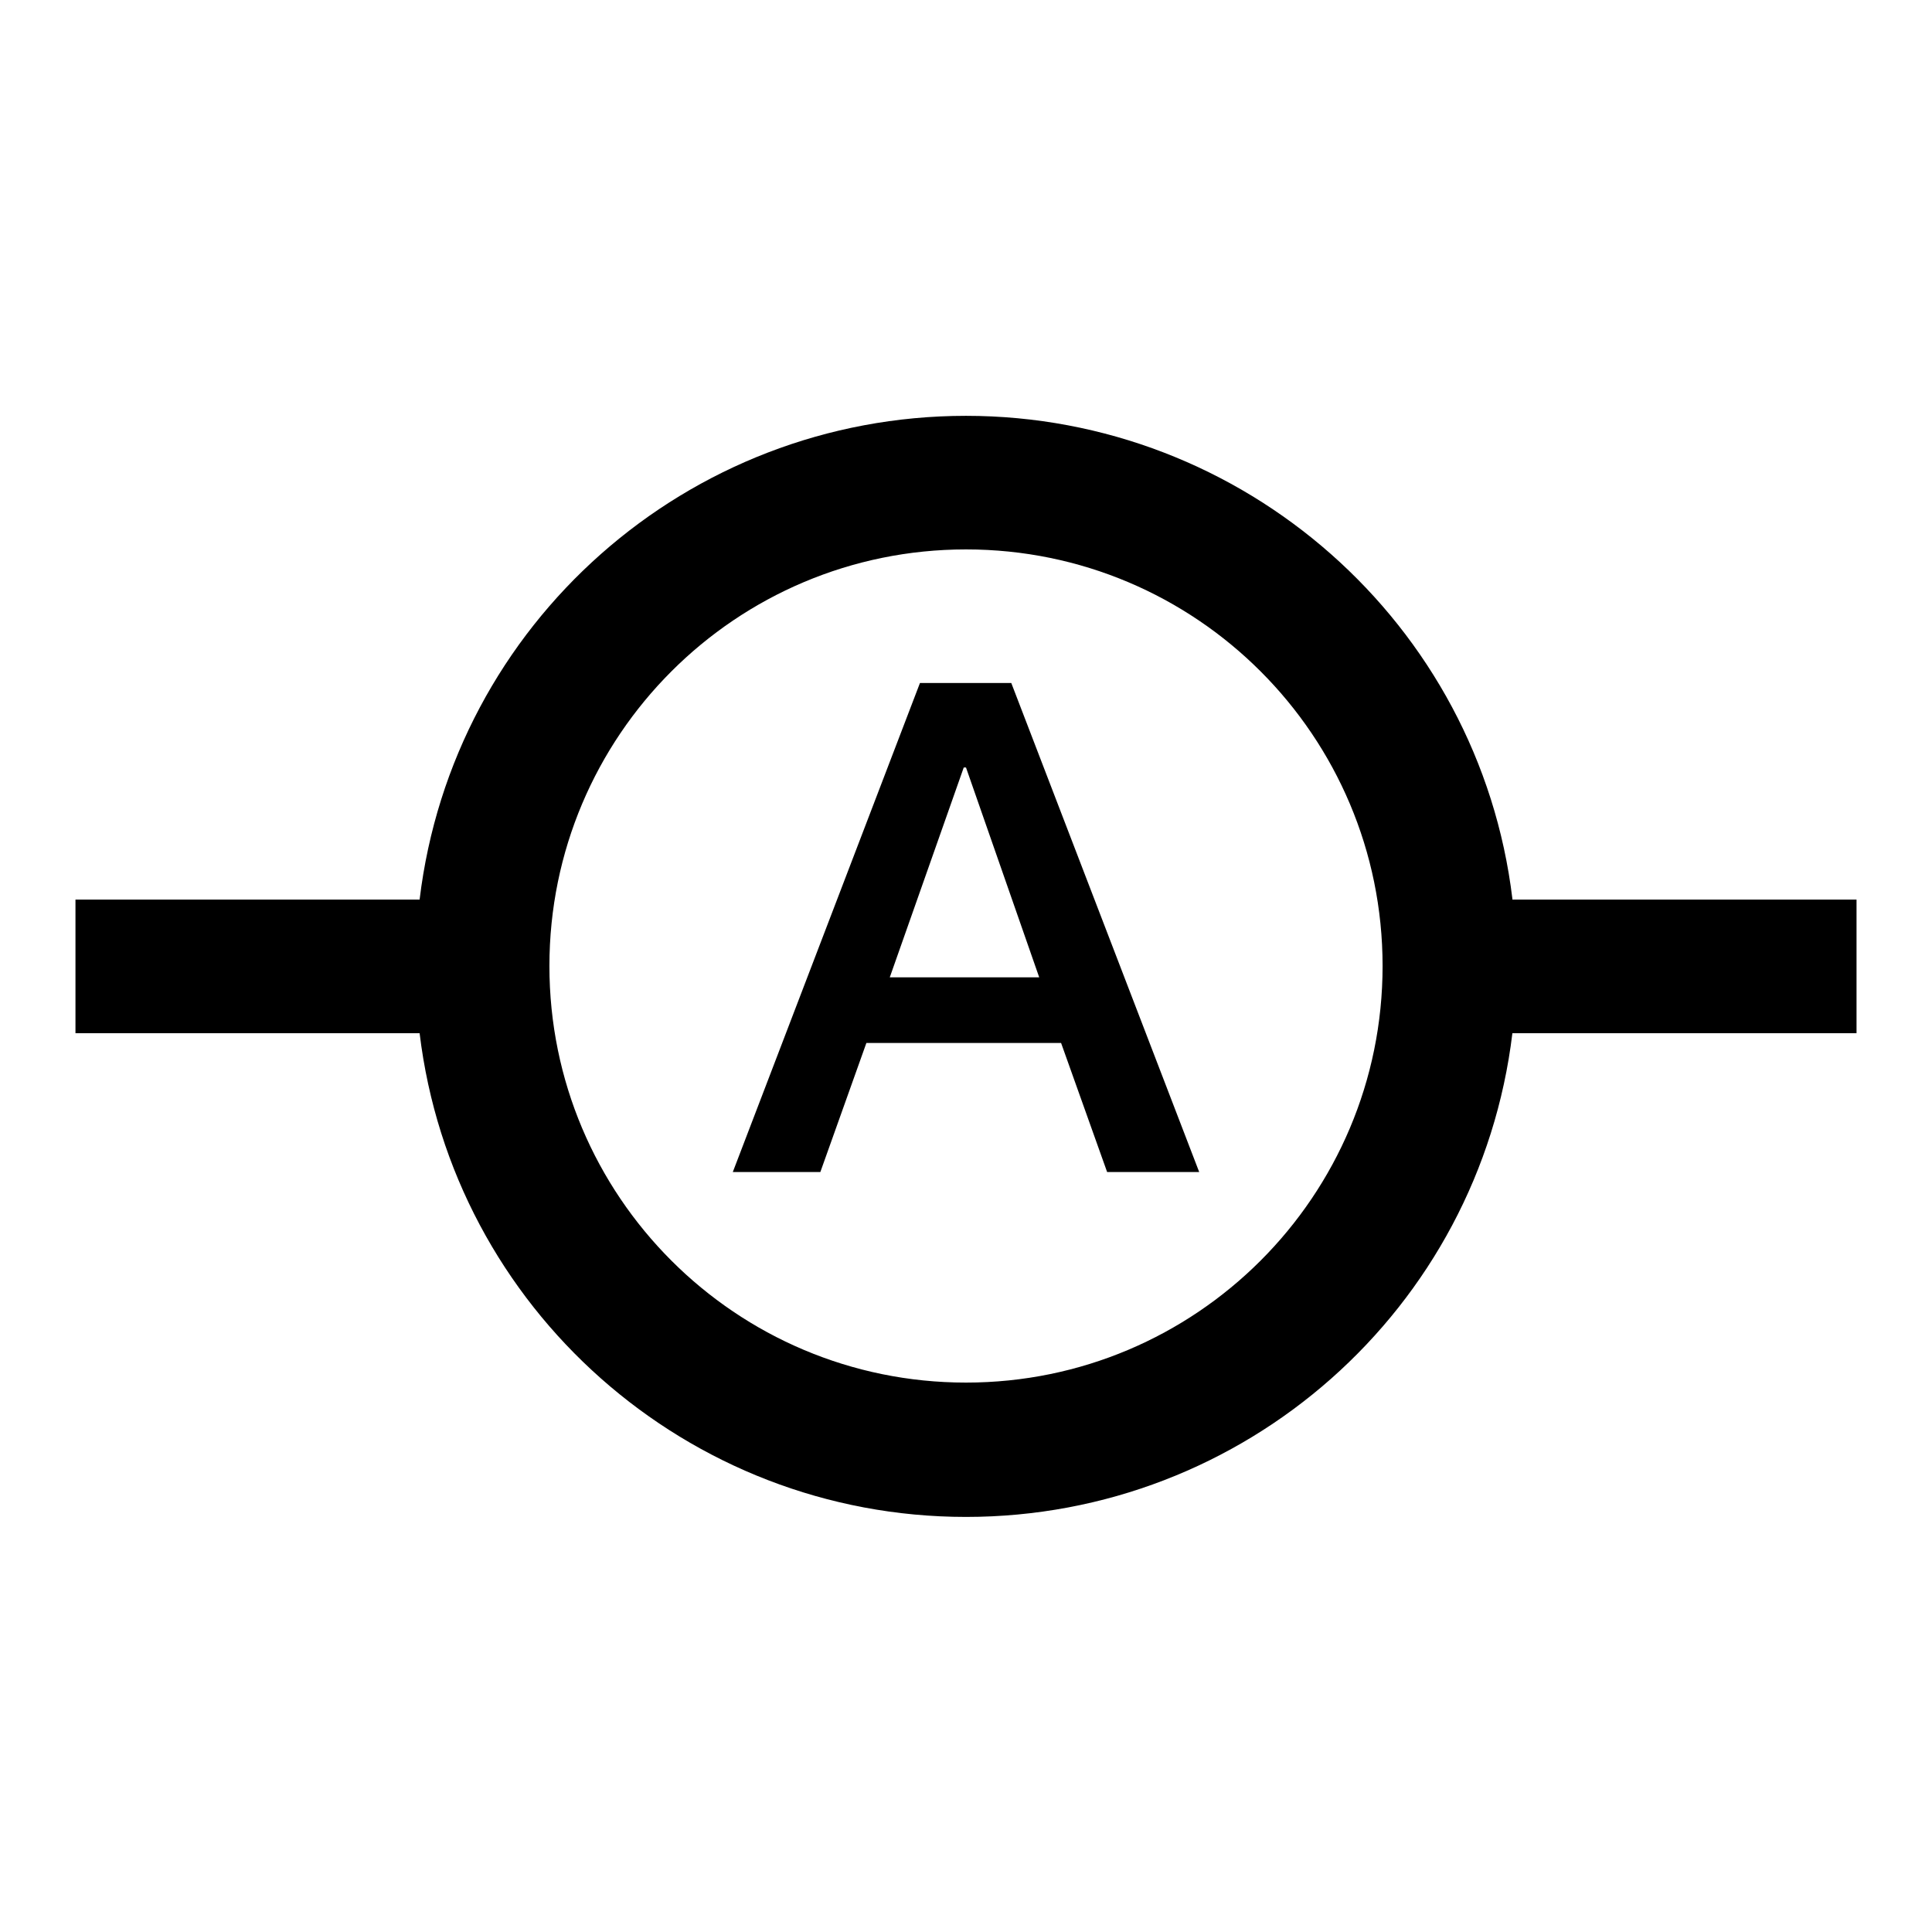 <?xml version="1.0" encoding="utf-8"?>
<!-- Svg Vector Icons : http://www.onlinewebfonts.com/icon -->
<!DOCTYPE svg PUBLIC "-//W3C//DTD SVG 1.1//EN" "http://www.w3.org/Graphics/SVG/1.1/DTD/svg11.dtd">
<svg version="1.1" xmlns="http://www.w3.org/2000/svg" xmlns:xlink="http://www.w3.org/1999/xlink" x="0px" y="0px" viewBox="0 0 256 256" enable-background="new 0 0 256 256" xml:space="preserve">
<g><g><path fill="#000000" d="M200.4,119.1C196,82.6,164.8,55.1,128,55.1c-36.9,0-68,27.5-72.4,64.1H10v17.7h45.6c4.4,36.5,35.5,64.1,72.4,64.1c36.9,0,68-27.5,72.4-64.1H246v-17.7H200.4z M128,183.2c-30.5,0-55.2-24.7-55.2-55.2c0-30.5,24.7-55.2,55.2-55.2c30.5,0,55.2,24.7,55.2,55.2C183.2,158.5,158.5,183.2,128,183.2z"/><path fill="#000000" d="M121.9,90.5H134l24.9,64.8h-12.2l-6.1-17.1h-25.8l-6.1,17.1H97.1L121.9,90.5z M117.9,129.5h19.8l-9.7-27.8h-0.3L117.9,129.5z"/></g></g>
</svg>
